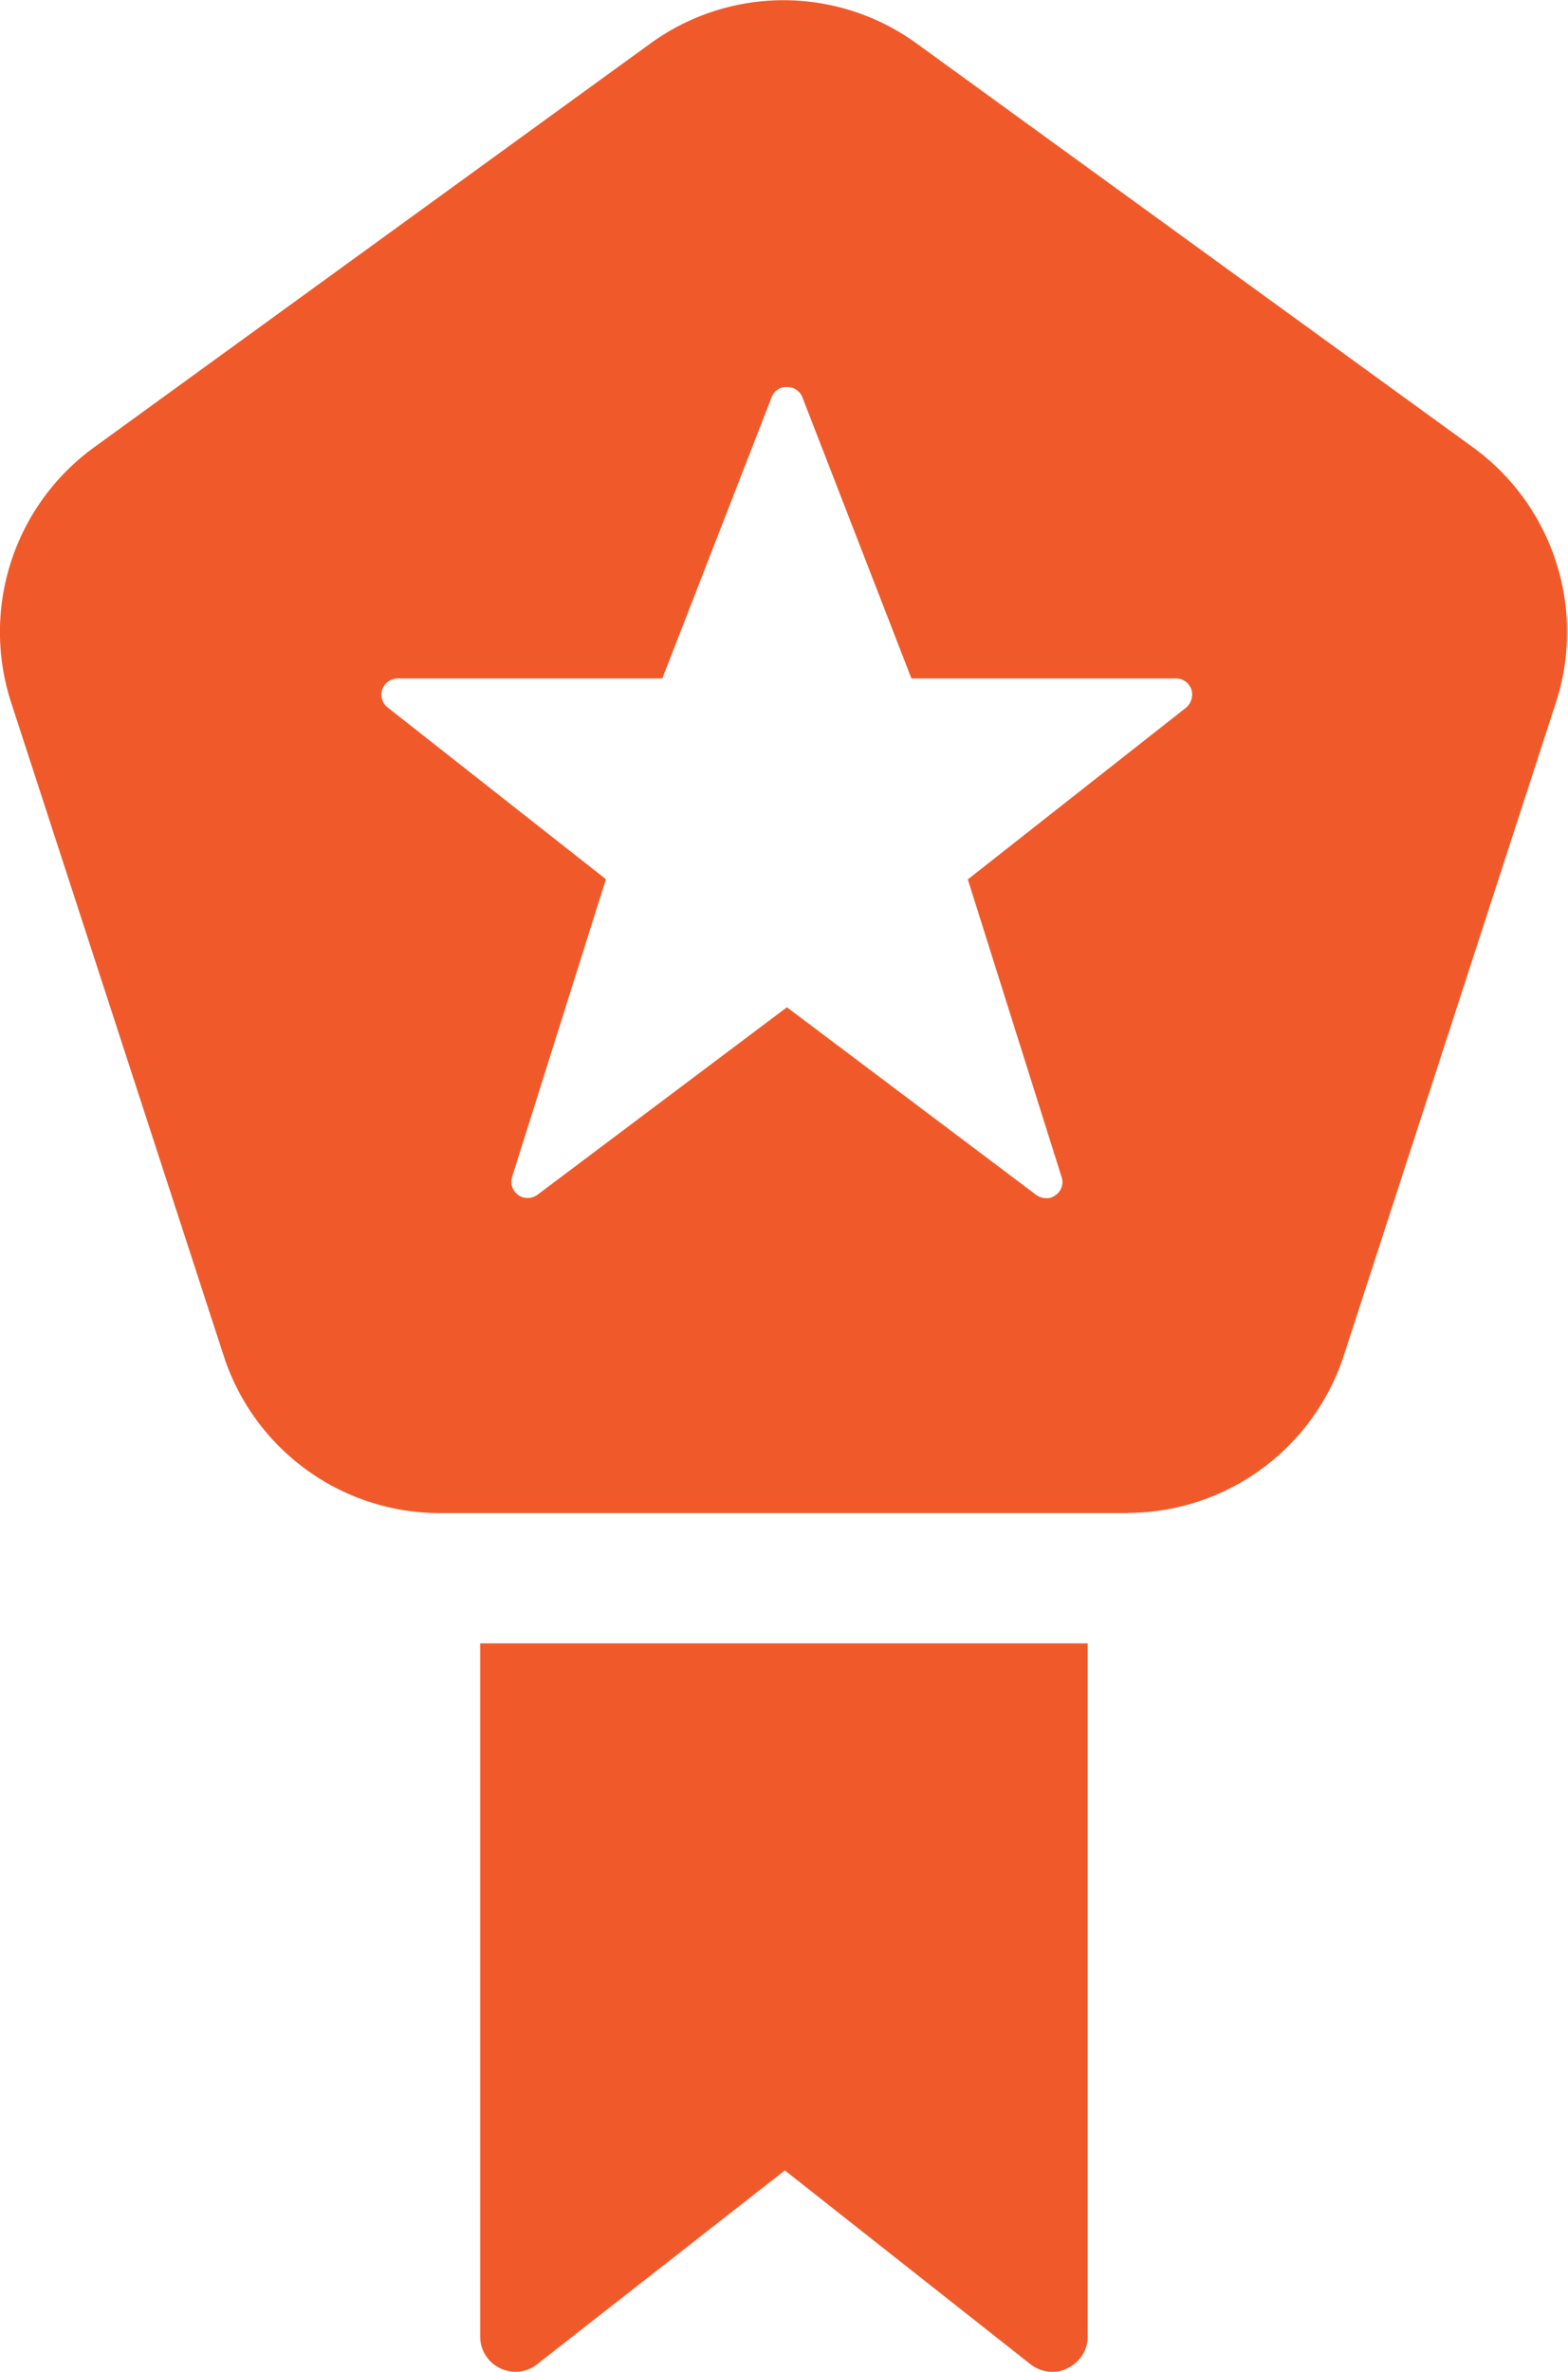 <svg xmlns="http://www.w3.org/2000/svg" width="16.438" height="24.859" viewBox="0 0 16.438 24.859">
  <path id="Subtraction_27" data-name="Subtraction 27" d="M10672.033-14020.141a.374.374,0,0,1-.232-.081l-2.573-2.03-2.595,2.03a.365.365,0,0,1-.226.081.381.381,0,0,1-.165-.038.367.367,0,0,1-.208-.332v-7.265h6.369v7.265a.367.367,0,0,1-.212.332A.309.309,0,0,1,10672.033-14020.141Zm.79-9h-7.205a2.384,2.384,0,0,1-2.273-1.649l-2.228-6.846a2.391,2.391,0,0,1,.87-2.676l5.827-4.229a2.378,2.378,0,0,1,1.4-.457,2.378,2.378,0,0,1,1.4.457l5.827,4.229a2.392,2.392,0,0,1,.87,2.676l-2.224,6.846A2.391,2.391,0,0,1,10672.823-14029.143Zm-3.571-5.3h0l2.614,1.967a.179.179,0,0,0,.1.032.14.14,0,0,0,.1-.032.165.165,0,0,0,.063-.19l-.983-3.119,2.288-1.8a.18.18,0,0,0,.056-.19.17.17,0,0,0-.162-.116h-2.773l-1.146-2.954a.168.168,0,0,0-.16-.1.162.162,0,0,0-.157.1l-1.149,2.954h-2.774a.174.174,0,0,0-.162.116.171.171,0,0,0,.057.188l2.288,1.8-.983,3.119a.171.171,0,0,0,.063.19.159.159,0,0,0,.1.032.174.174,0,0,0,.1-.032l2.618-1.967Z" transform="translate(-10661 14045)" fill="#f05a2a"/>
</svg>
